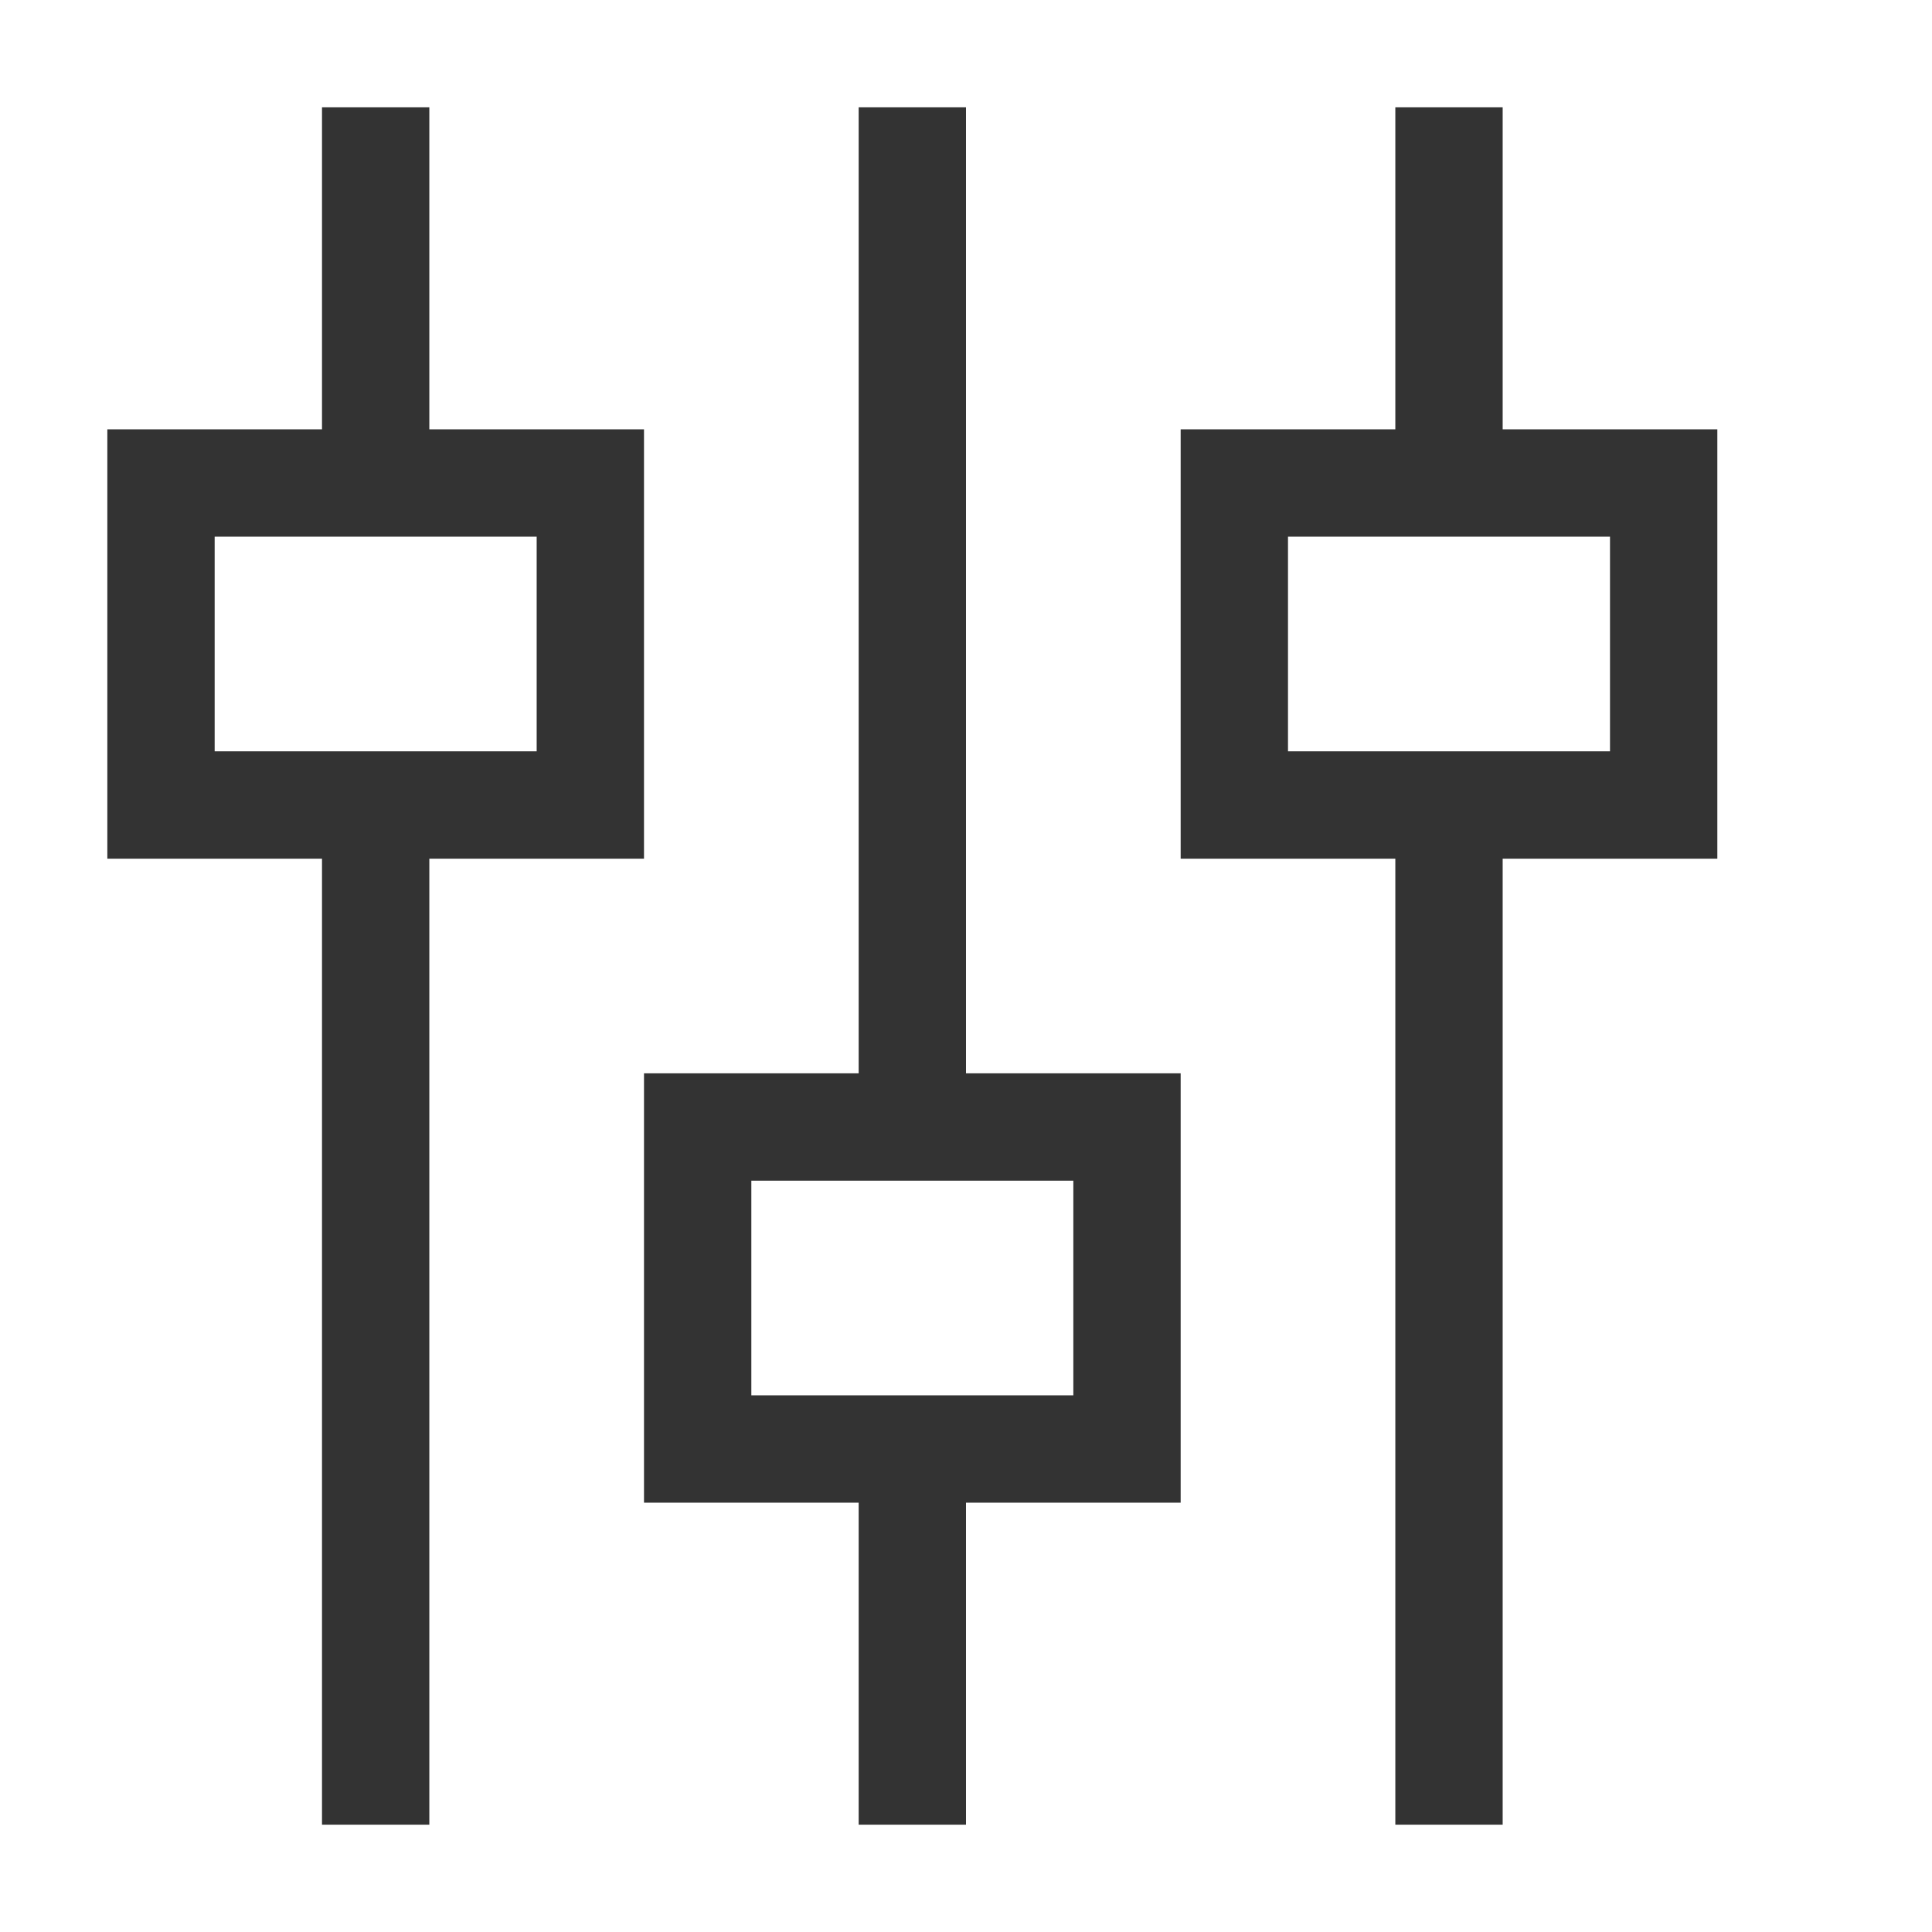 <?xml version="1.0" standalone="no"?><!DOCTYPE svg PUBLIC "-//W3C//DTD SVG 1.1//EN" "http://www.w3.org/Graphics/SVG/1.1/DTD/svg11.dtd"><svg t="1679408754936" class="icon" viewBox="0 0 1024 1024" version="1.1" xmlns="http://www.w3.org/2000/svg" p-id="22169" xmlns:xlink="http://www.w3.org/1999/xlink" width="200" height="200"><path d="M341.333 227.556H227.556V56.889H170.667v170.667H56.889v227.556h113.778v512h56.889V455.111h113.778V227.556zM284.444 398.222H113.778V284.444h170.667v113.778zM796.444 227.556V56.889h-56.889v170.667h-113.778v227.556h113.778v512h56.889V455.111h113.778V227.556h-113.778z m56.889 170.667h-170.667V284.444h170.667v113.778zM512 56.889H455.111v512H341.333v227.556h113.778v170.667h56.889v-170.667h113.778v-227.556H512V56.889z m56.889 568.889v113.778H398.222v-113.778h170.667z" fill="#333333" p-id="22170"></path></svg>